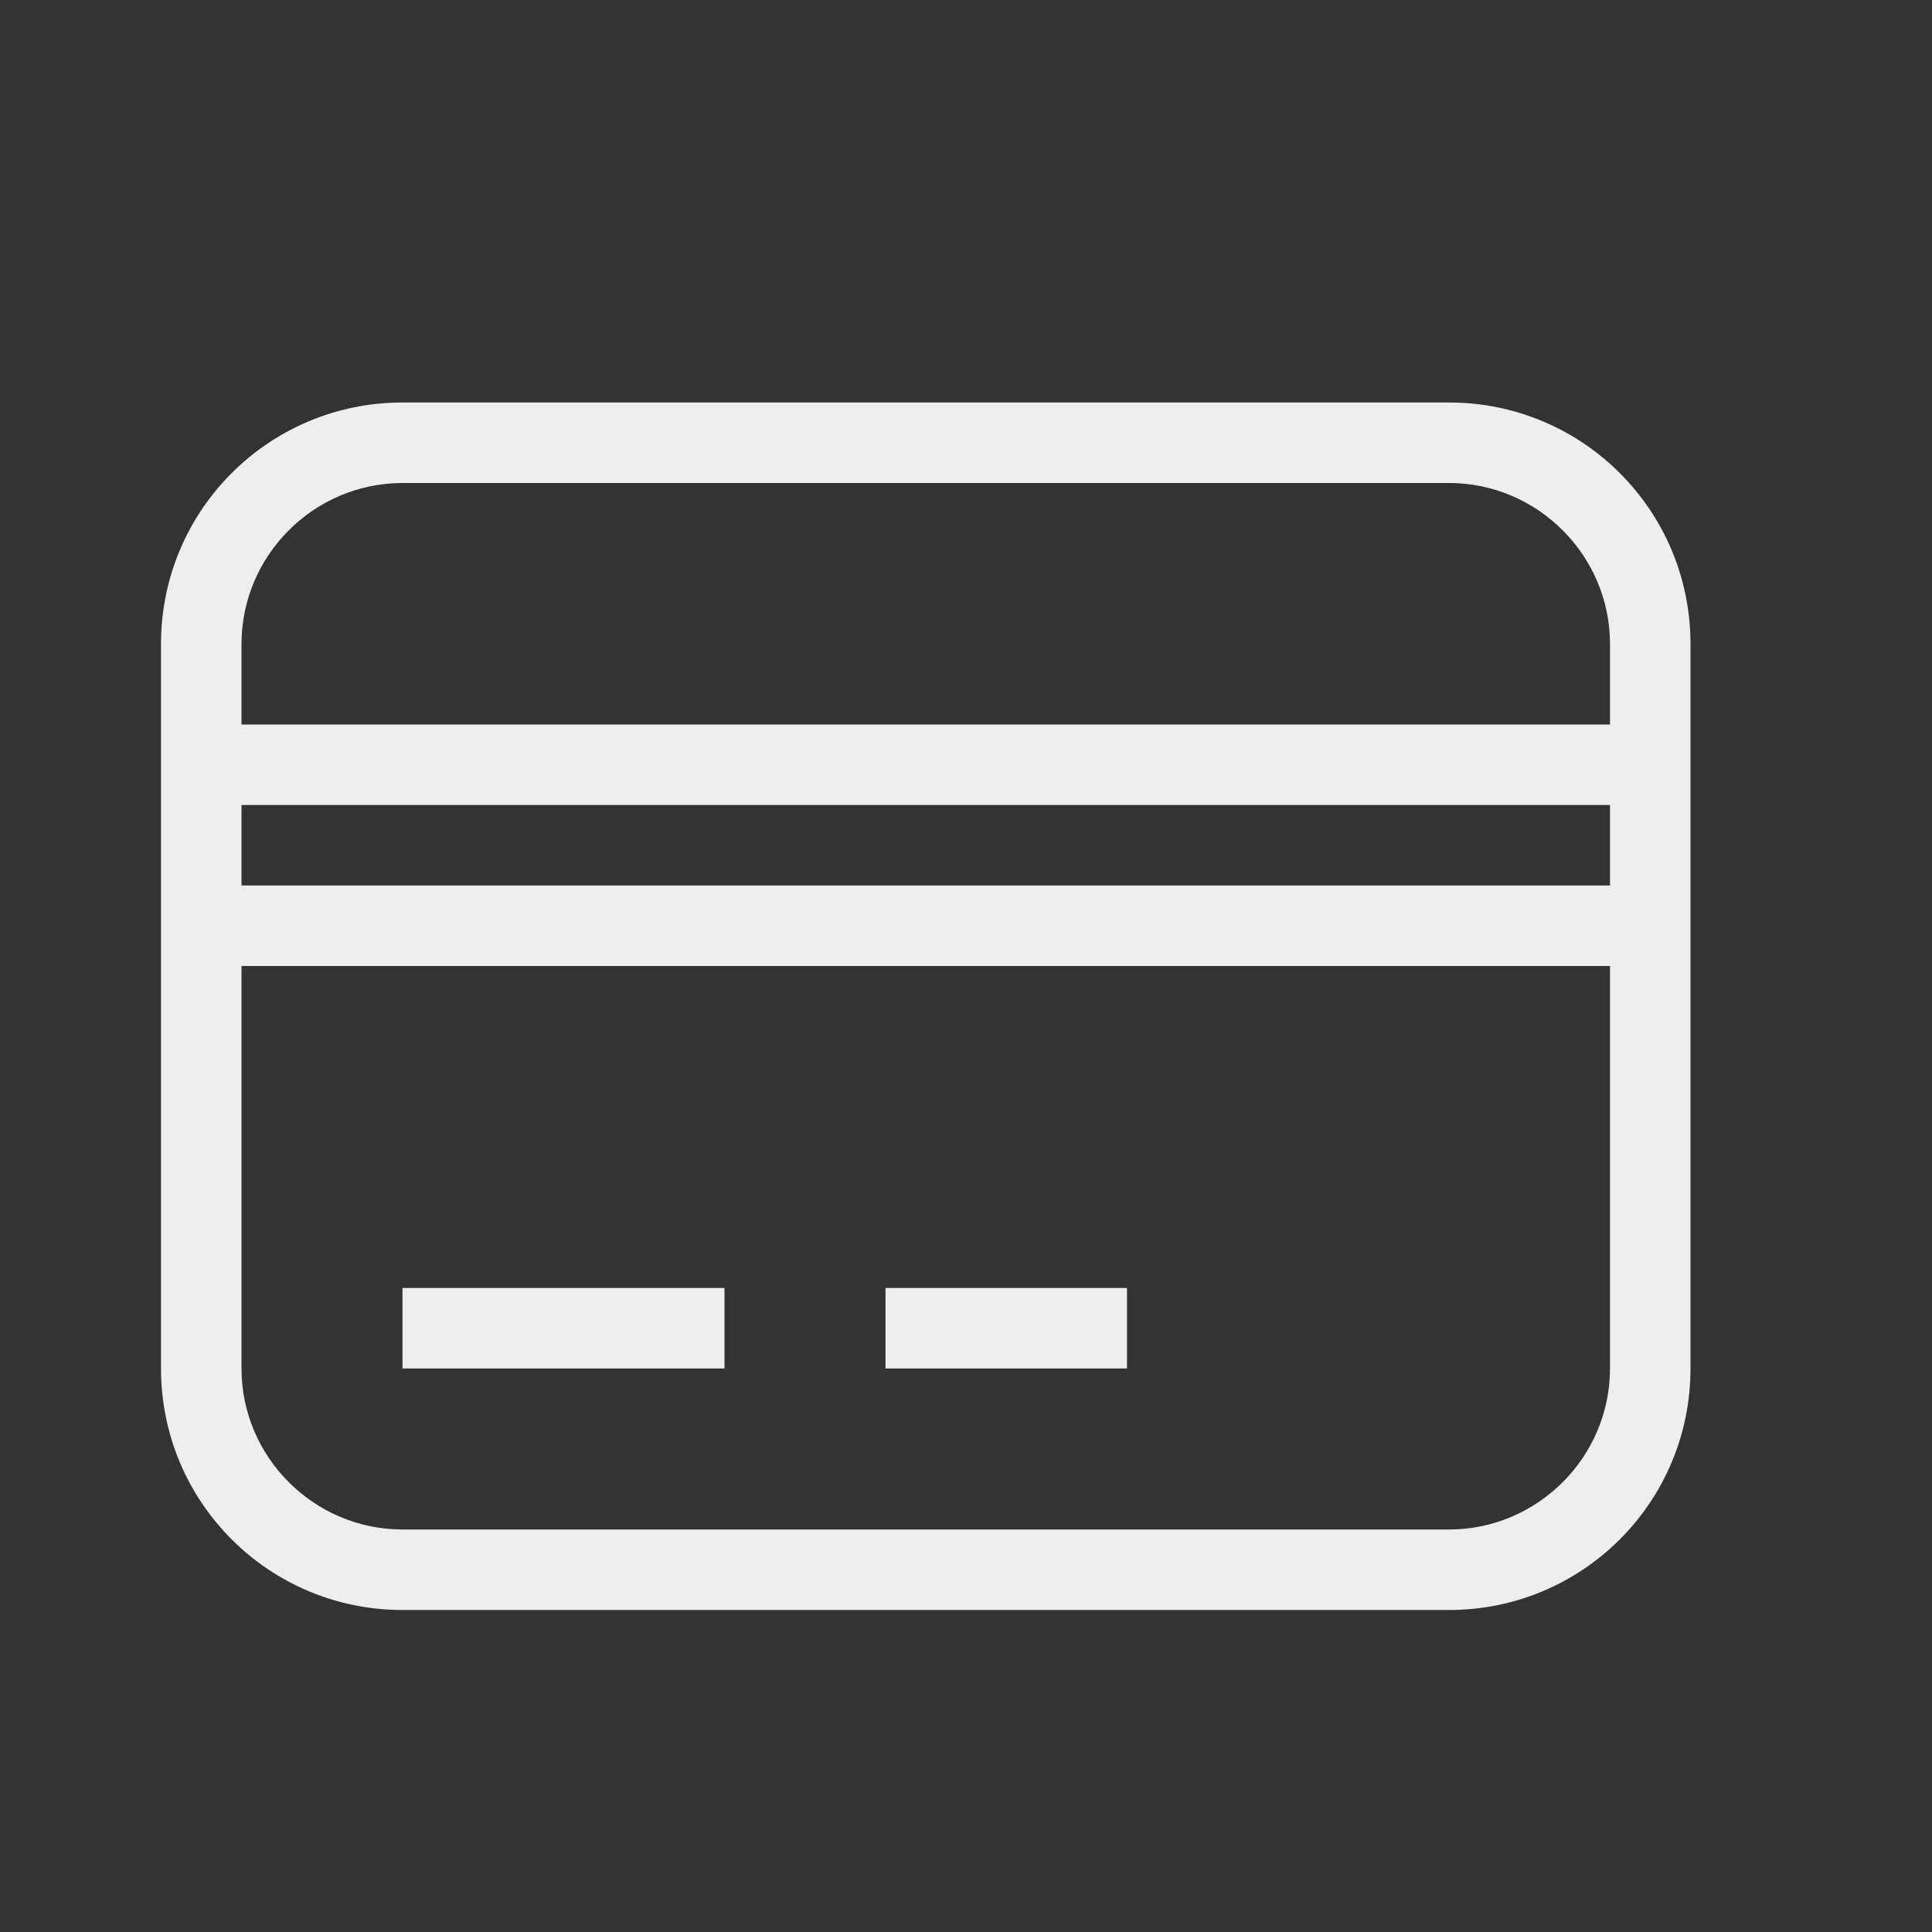 <svg xmlns="http://www.w3.org/2000/svg" viewBox="0 0 24 24"><rect x="0" y="0" width="24" height="24" fill="#333333" stroke="none"/><path d="M5,5H18C19.66,5 21,6.34 21,8V17C21,18.66 19.66,20 18,20H5C3.34,20 2,18.66 2,17V8C2,6.34 3.34,5 5,5M5,6C3.9,6 3,6.9 3,8V9H20V8C20,6.9 19.1,6 18,6H5M3,17C3,18.1 3.9,19 5,19H18C19.1,19 20,18.1 20,17V12H3V17M5,16H9V17H5V16M11,16H14V17H11V16M3,10V11H20V10H3Z" fill="#eee"/></svg>